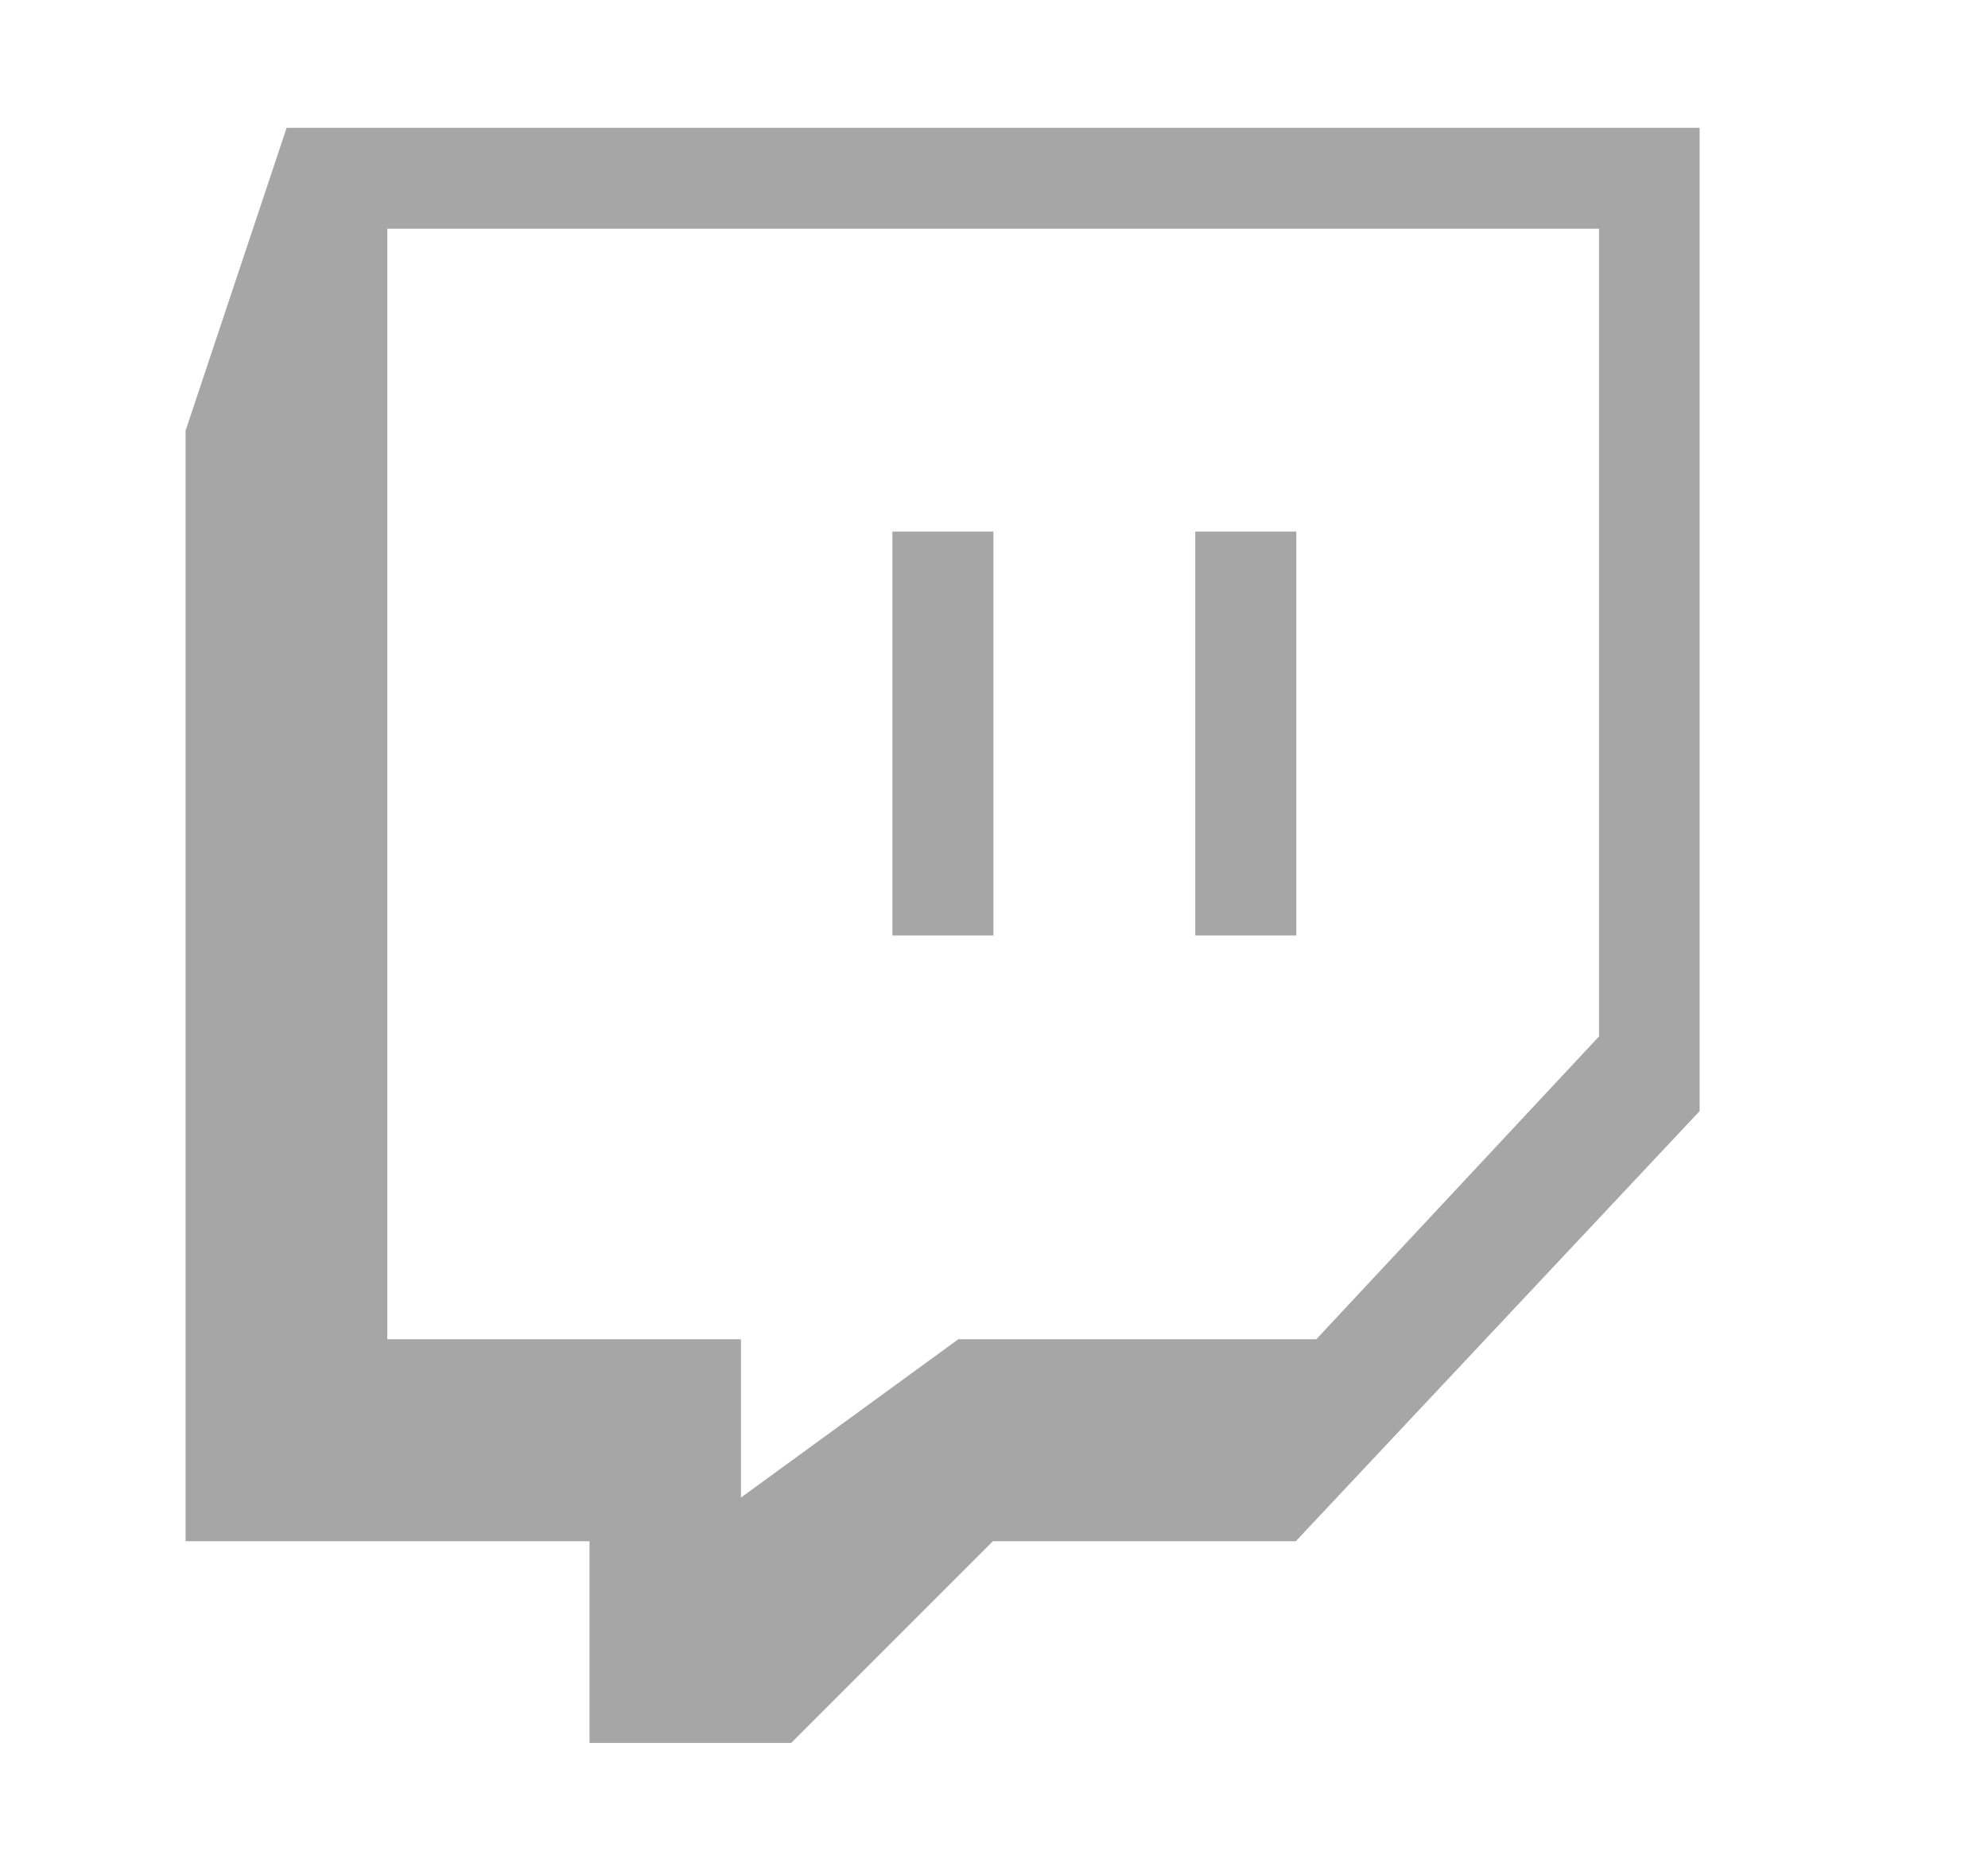 <svg width="17" height="16" viewBox="0 0 17 16" fill="none" xmlns="http://www.w3.org/2000/svg">
<g clip-path="url(#clip0_6689_611)">
<path d="M8.495 4.546H7.631V8H8.495V4.546Z" fill="#A6A6A6"/>
<path d="M11.085 4.546H10.221V8H11.085V4.546Z" fill="#A6A6A6"/>
<path fill-rule="evenodd" clip-rule="evenodd" d="M1.587 3.683L2.451 1.093H14.534V9.502L11.081 13.18H8.491L6.766 14.905H5.041V13.18H1.587V3.683ZM11.256 11.453L13.674 8.863V1.956H3.312V11.453H6.336V12.807L8.195 11.453H11.256Z" fill="#A6A6A6"/>
</g>
<defs>
<clipPath id="clip0_6689_611">
<rect width="16" height="16" fill="white" transform="translate(0.062)"/>
</clipPath>
</defs>
</svg>
